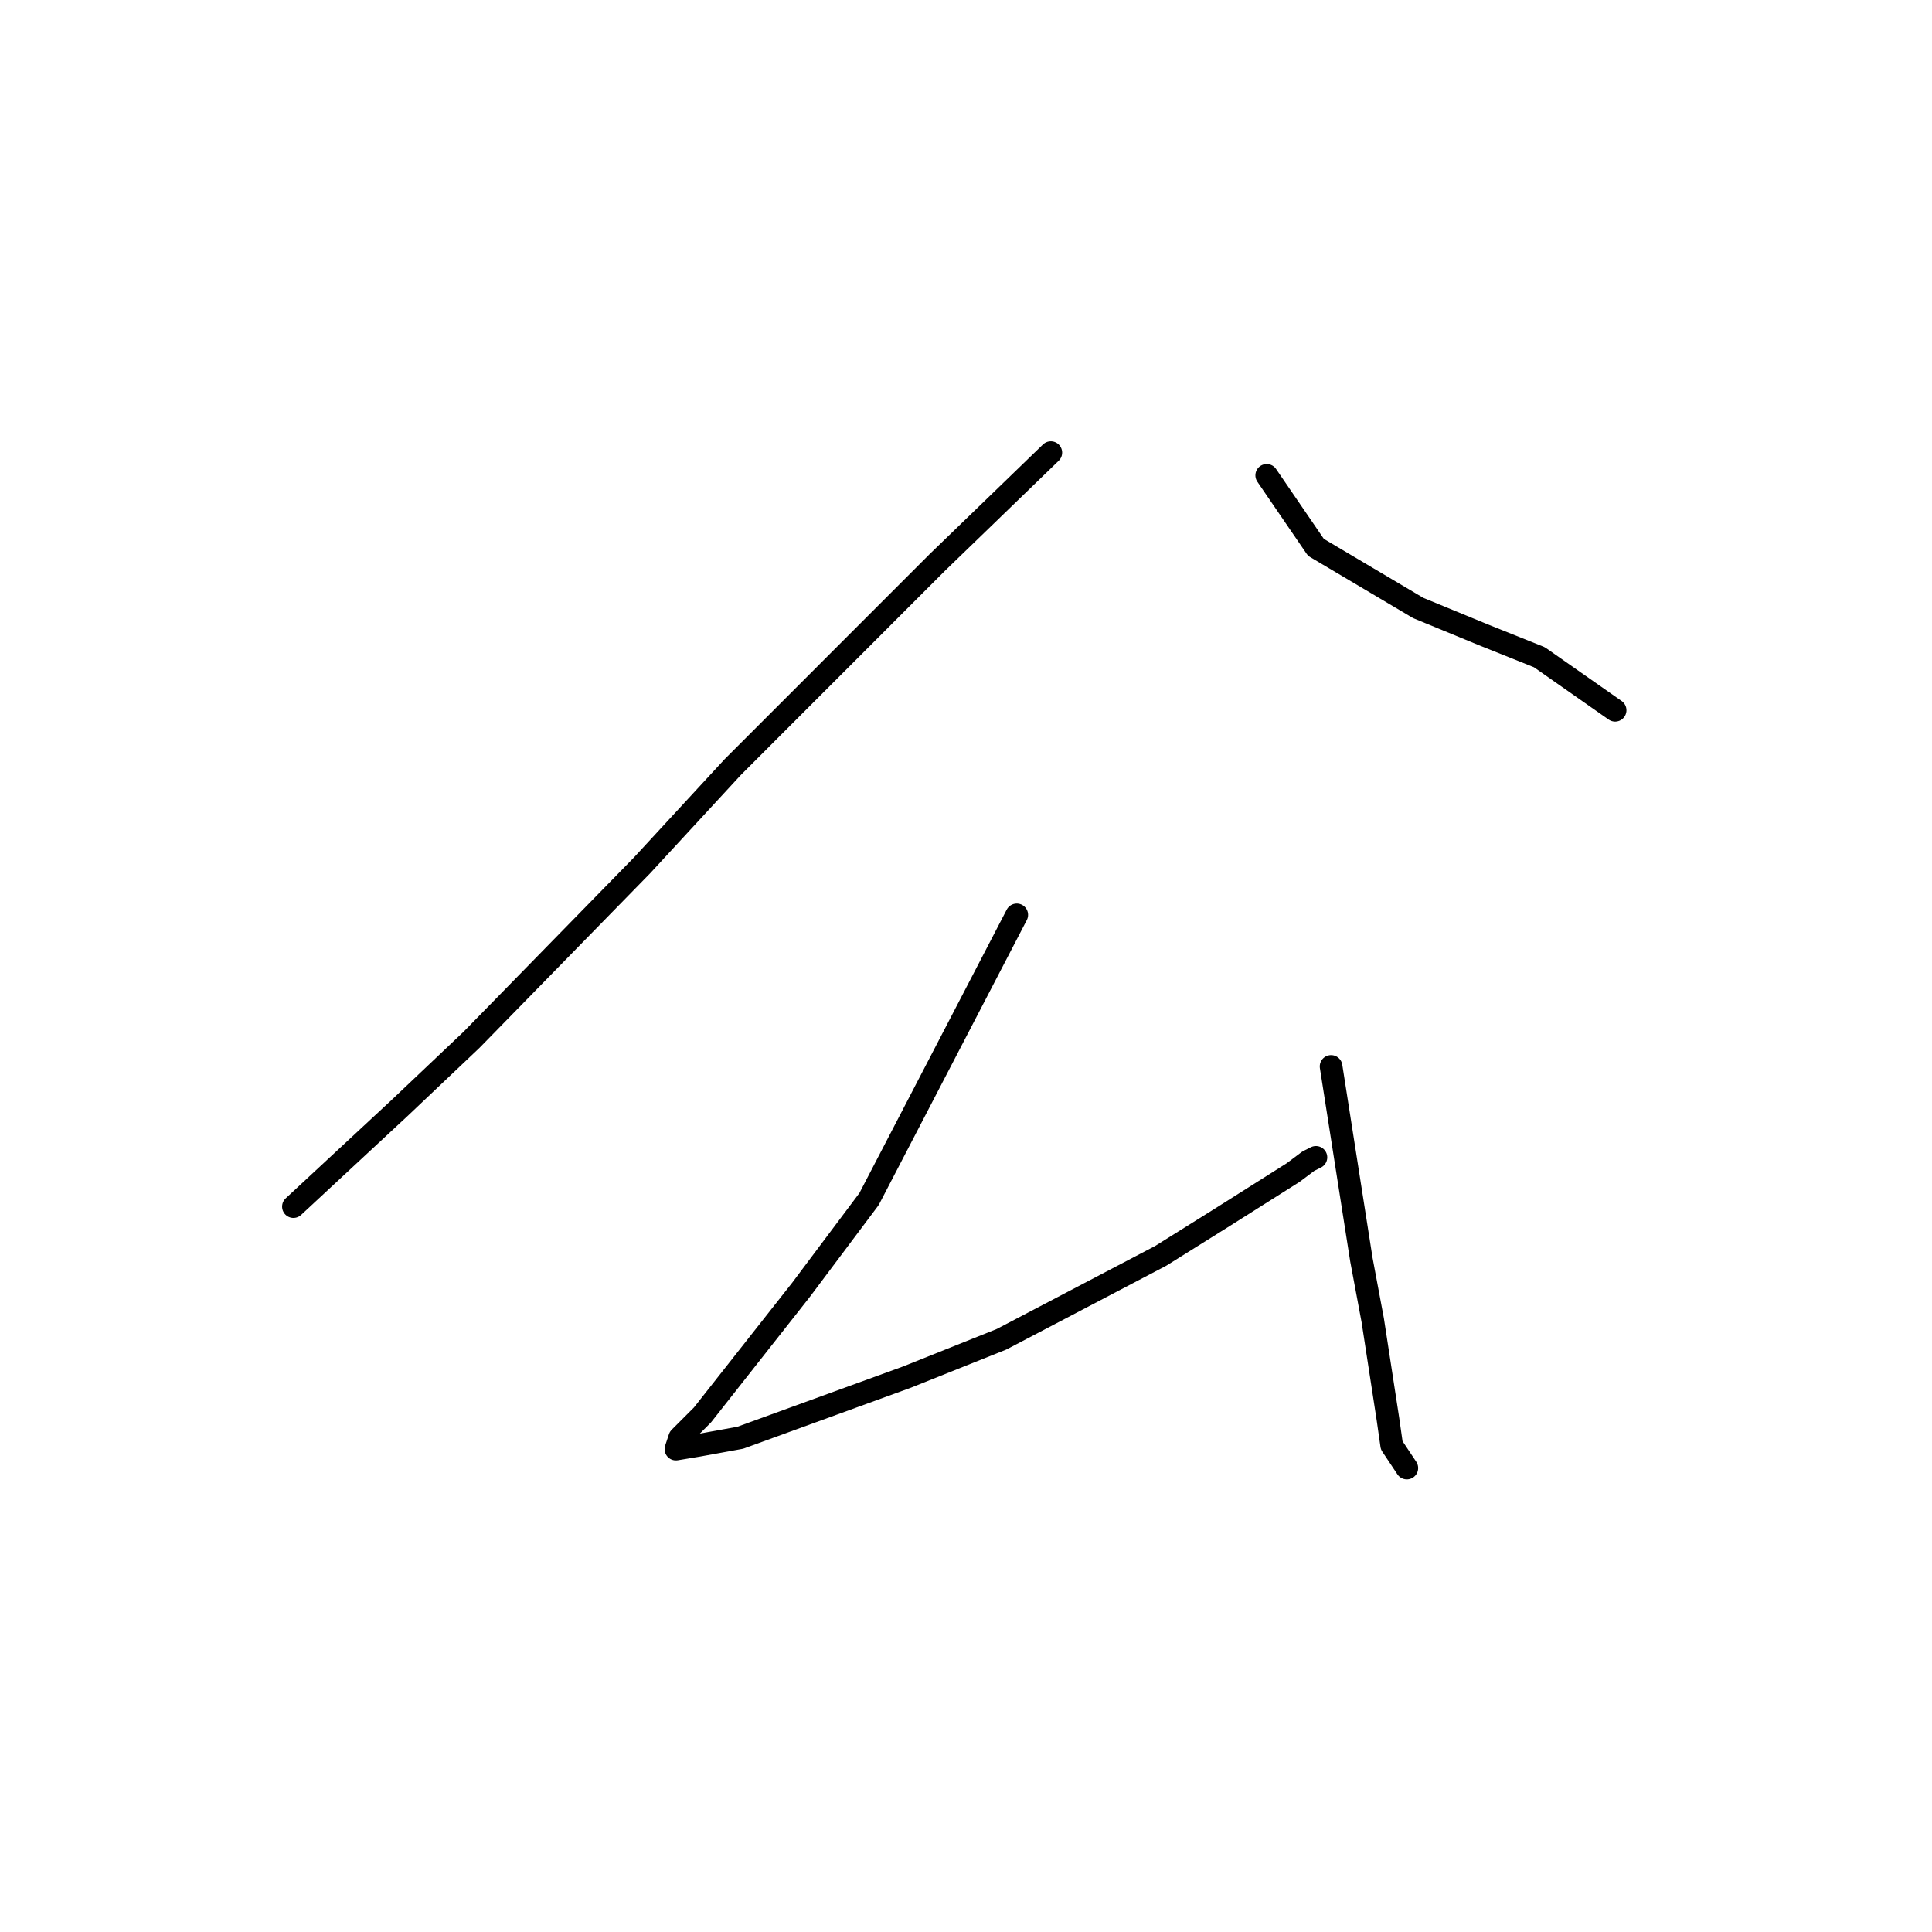 <?xml version="1.0" standalone="no"?>
    <svg width="256" height="256" xmlns="http://www.w3.org/2000/svg" version="1.1">
    <polyline stroke="black" stroke-width="3" stroke-linecap="round" fill="transparent" stroke-linejoin="round" points="139.242 59.975 124.188 74.535 97.09 101.645 85.046 114.699 62.465 137.793 52.93 146.83 38.879 159.883 38.879 159.883 " />
        <polyline stroke="black" stroke-width="3" stroke-linecap="round" fill="transparent" stroke-linejoin="round" points="167.846 62.987 174.369 72.526 187.918 80.559 196.449 84.073 203.976 87.086 214.013 94.114 214.013 94.114 " />
        <polyline stroke="black" stroke-width="3" stroke-linecap="round" fill="transparent" stroke-linejoin="round" points="134.726 121.225 115.155 158.879 106.122 170.928 93.075 187.496 90.064 190.508 89.563 192.014 92.573 191.512 98.093 190.508 120.173 182.475 132.719 177.455 153.795 166.41 161.824 161.389 171.358 155.365 173.366 153.858 174.369 153.356 174.369 153.356 " />
        <polyline stroke="black" stroke-width="3" stroke-linecap="round" fill="transparent" stroke-linejoin="round" points="176.376 141.307 180.391 166.912 181.896 174.944 183.904 187.998 184.406 191.512 186.413 194.524 186.413 194.524 " />
        </svg>